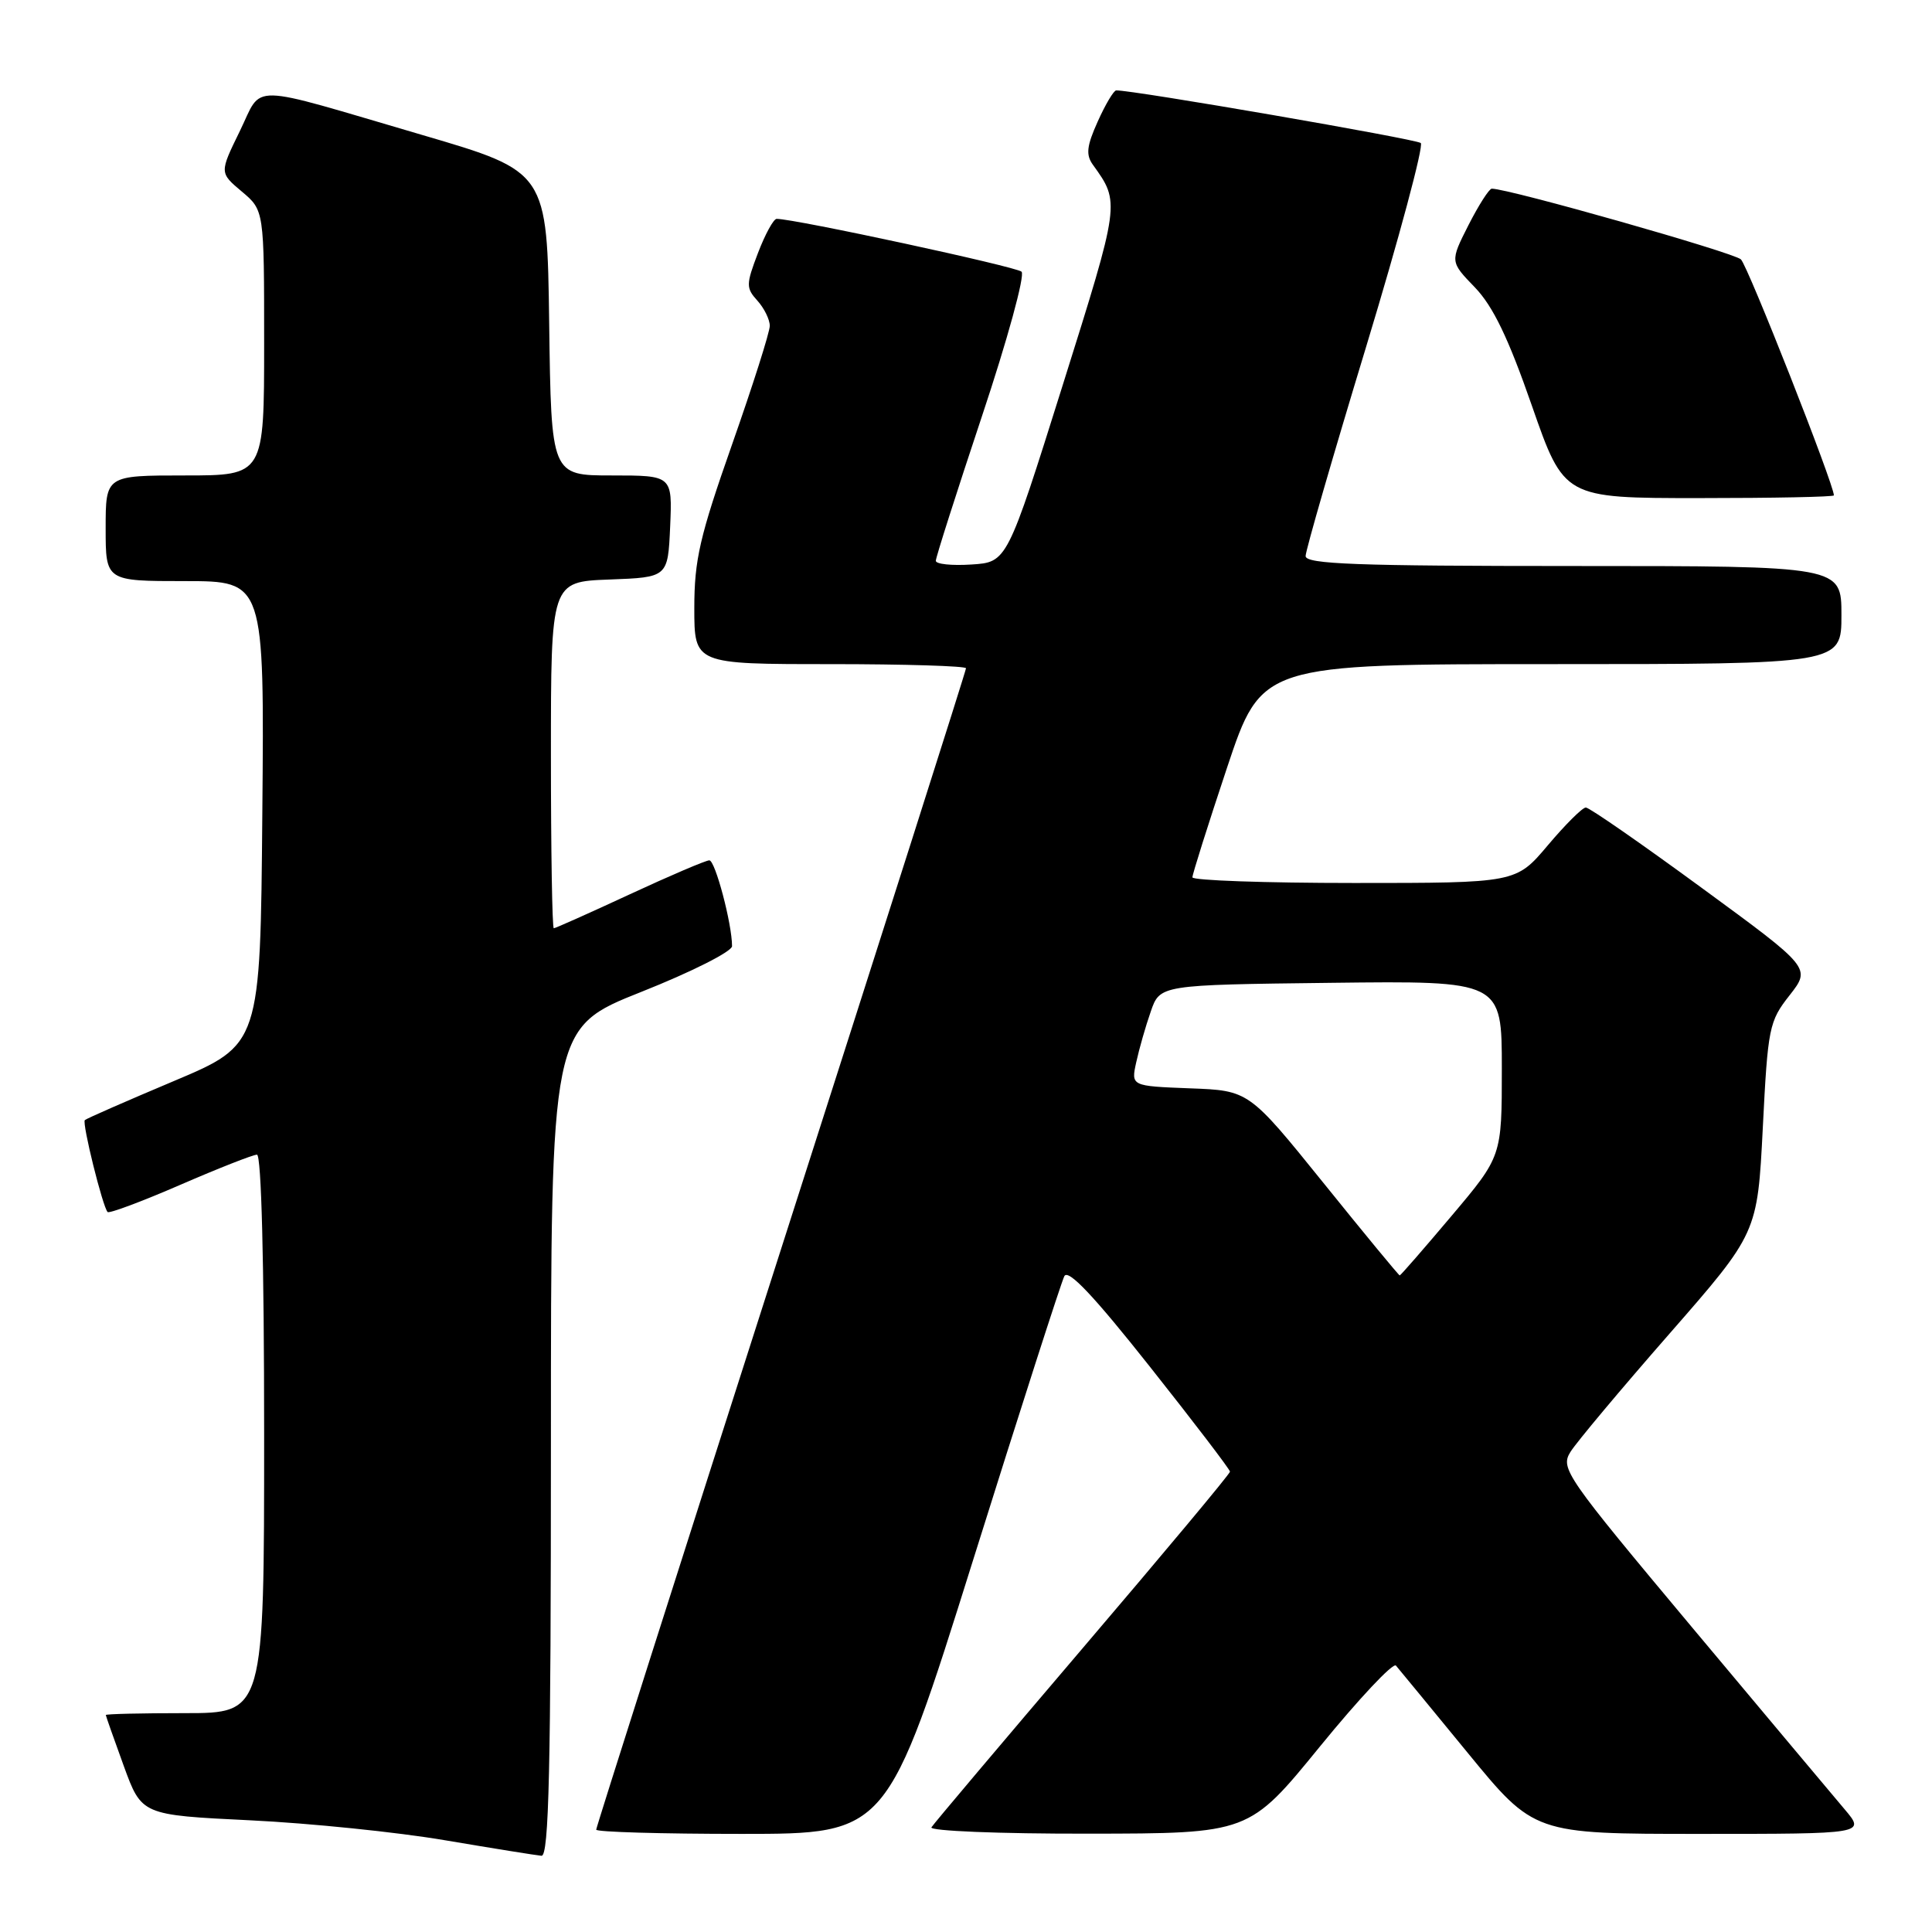 <?xml version="1.0" encoding="UTF-8" standalone="no"?>
<!DOCTYPE svg PUBLIC "-//W3C//DTD SVG 1.1//EN" "http://www.w3.org/Graphics/SVG/1.1/DTD/svg11.dtd" >
<svg xmlns="http://www.w3.org/2000/svg" xmlns:xlink="http://www.w3.org/1999/xlink" version="1.1" viewBox="0 0 256 256">
 <g >
 <path fill="currentColor"
d=" M 73.00 191.09 C 73.00 136.19 73.00 136.19 85.00 131.42 C 91.60 128.80 97.00 126.08 97.00 125.37 C 97.00 122.43 94.77 114.00 93.99 114.00 C 93.52 114.00 88.78 116.03 83.45 118.50 C 78.11 120.98 73.58 123.00 73.38 123.00 C 73.17 123.00 73.00 112.67 73.00 100.04 C 73.00 77.08 73.00 77.08 80.75 76.79 C 88.50 76.50 88.50 76.50 88.80 69.75 C 89.09 63.00 89.09 63.00 81.07 63.00 C 73.04 63.00 73.04 63.00 72.77 42.87 C 72.50 22.74 72.50 22.74 56.00 17.90 C 32.32 10.96 34.90 11.01 31.76 17.41 C 29.08 22.89 29.08 22.89 32.04 25.38 C 35.00 27.87 35.00 27.87 35.00 45.44 C 35.00 63.00 35.00 63.00 24.50 63.00 C 14.00 63.00 14.00 63.00 14.00 70.00 C 14.00 77.00 14.00 77.00 24.51 77.00 C 35.03 77.00 35.03 77.00 34.76 107.71 C 34.50 138.41 34.50 138.41 23.05 143.24 C 16.76 145.89 11.44 148.22 11.24 148.42 C 10.85 148.82 13.61 159.94 14.26 160.60 C 14.48 160.82 18.81 159.20 23.88 157.00 C 28.95 154.80 33.53 153.00 34.05 153.00 C 34.63 153.00 35.00 167.30 35.00 190.00 C 35.00 227.00 35.00 227.00 24.50 227.00 C 18.72 227.00 14.01 227.11 14.02 227.25 C 14.03 227.39 15.10 230.43 16.40 234.00 C 18.77 240.50 18.77 240.50 33.14 241.20 C 41.04 241.58 52.67 242.77 59.00 243.85 C 65.33 244.92 71.06 245.84 71.75 245.90 C 72.74 245.98 73.00 234.41 73.00 191.09 Z  M 128.93 206.75 C 135.18 186.81 140.63 169.87 141.03 169.10 C 141.54 168.11 144.92 171.69 152.37 181.10 C 158.21 188.47 162.98 194.72 162.98 195.00 C 162.99 195.28 154.20 205.80 143.47 218.38 C 132.74 230.97 123.71 241.66 123.42 242.13 C 123.12 242.61 132.40 242.99 144.19 242.97 C 165.50 242.95 165.50 242.95 174.90 231.42 C 180.07 225.08 184.60 220.26 184.97 220.70 C 185.35 221.14 189.62 226.34 194.47 232.25 C 203.28 243.00 203.28 243.00 225.23 243.00 C 247.18 243.00 247.18 243.00 244.43 239.75 C 242.91 237.96 233.80 227.09 224.17 215.59 C 207.43 195.58 206.73 194.58 208.09 192.39 C 208.86 191.14 214.76 184.10 221.19 176.75 C 232.87 163.39 232.87 163.39 233.58 149.45 C 234.25 136.15 234.41 135.33 237.13 131.88 C 239.97 128.25 239.97 128.25 225.46 117.63 C 217.48 111.78 210.59 107.00 210.13 107.00 C 209.68 107.00 207.42 109.25 205.10 112.00 C 200.88 117.00 200.88 117.00 179.44 117.00 C 167.65 117.00 158.00 116.66 158.00 116.25 C 158.00 115.84 160.06 109.31 162.58 101.75 C 167.17 88.00 167.17 88.00 205.58 88.00 C 244.00 88.00 244.00 88.00 244.00 81.50 C 244.00 75.00 244.00 75.00 208.50 75.00 C 179.74 75.00 173.00 74.75 173.00 73.68 C 173.00 72.95 176.60 60.49 181.01 45.98 C 185.41 31.48 188.67 19.31 188.26 18.95 C 187.64 18.42 149.99 11.91 147.90 11.98 C 147.57 11.99 146.47 13.84 145.46 16.09 C 143.99 19.35 143.86 20.51 144.82 21.84 C 148.43 26.86 148.45 26.74 140.80 51.08 C 133.44 74.50 133.44 74.50 128.72 74.80 C 126.12 74.97 124.00 74.75 124.00 74.31 C 124.00 73.86 126.75 65.25 130.11 55.16 C 133.49 45.04 135.84 36.46 135.36 36.00 C 134.65 35.33 105.34 29.00 102.91 29.00 C 102.50 29.00 101.39 31.03 100.44 33.51 C 98.84 37.70 98.84 38.16 100.36 39.84 C 101.26 40.84 102.00 42.34 102.00 43.17 C 102.00 44.01 99.75 51.08 97.00 58.90 C 92.72 71.07 92.00 74.19 92.00 80.56 C 92.00 88.00 92.00 88.00 110.00 88.00 C 119.90 88.00 128.00 88.25 128.00 88.55 C 128.00 88.86 116.97 123.48 103.50 165.49 C 90.03 207.50 79.00 242.13 79.00 242.44 C 79.00 242.75 87.68 243.00 98.28 243.00 C 117.56 243.00 117.56 243.00 128.93 206.75 Z  M 243.00 65.64 C 243.00 64.18 231.61 35.26 230.68 34.37 C 229.72 33.46 199.93 25.00 197.67 25.00 C 197.32 25.00 195.93 27.18 194.58 29.83 C 192.13 34.67 192.13 34.67 195.43 38.08 C 197.84 40.59 199.86 44.78 202.98 53.75 C 207.25 66.00 207.25 66.00 225.12 66.00 C 234.96 66.00 243.00 65.84 243.00 65.64 Z  M 175.37 156.75 C 165.48 144.50 165.48 144.50 157.67 144.21 C 149.86 143.91 149.86 143.91 150.56 140.74 C 150.94 139.00 151.80 135.98 152.48 134.04 C 153.70 130.50 153.70 130.50 176.35 130.23 C 199.00 129.96 199.00 129.96 199.00 141.59 C 199.00 153.22 199.00 153.22 192.34 161.11 C 188.68 165.45 185.59 169.00 185.47 169.00 C 185.35 169.00 180.80 163.49 175.37 156.75 Z "/>
</g>
</svg>